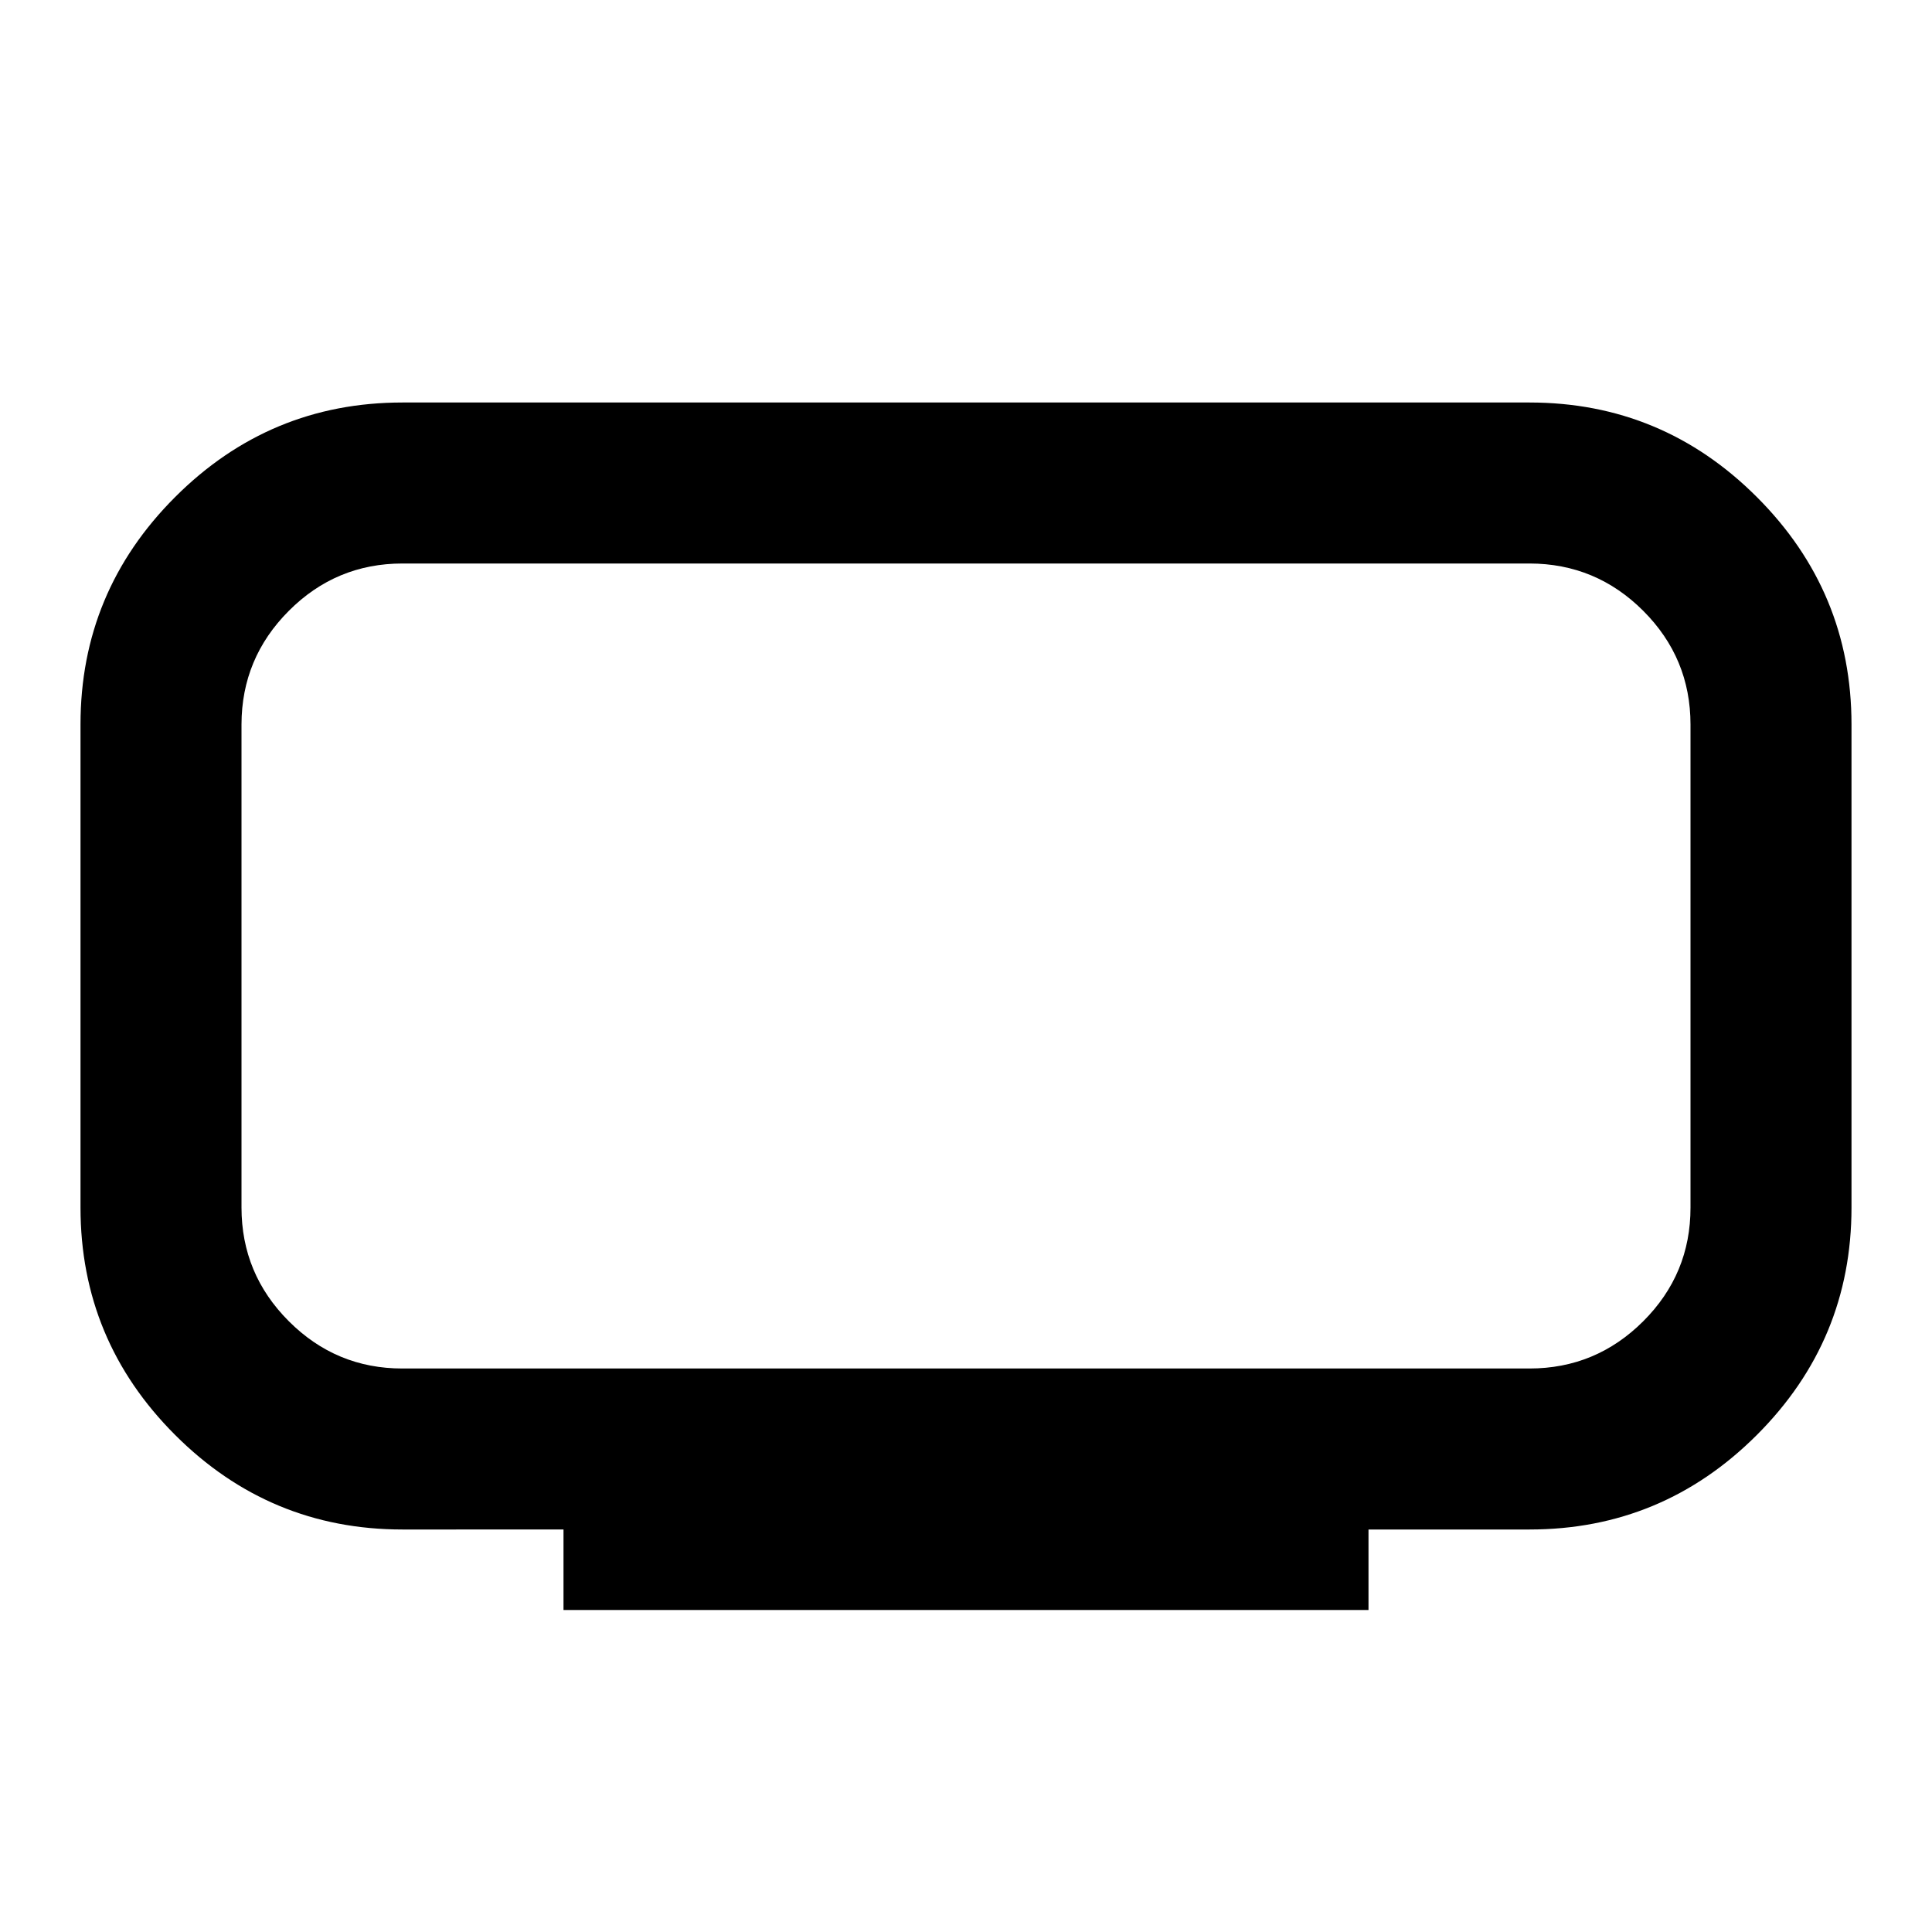 <svg xmlns="http://www.w3.org/2000/svg" viewBox="0 0 24 24" width="24" height="24"><path fill="currentColor" d="M5 17h14q.825 0 1.413-.587T21 15V9q0-.825-.587-1.412T19 7H5q-.825 0-1.412.588T3 9v6q0 .825.588 1.413T5 17m2 3v-1H5q-1.65 0-2.825-1.175T1 15V9q0-1.65 1.175-2.825T5 5h14q1.65 0 2.825 1.175T23 9v6q0 1.65-1.175 2.825T19 19h-2v1zm5-8"/></svg>